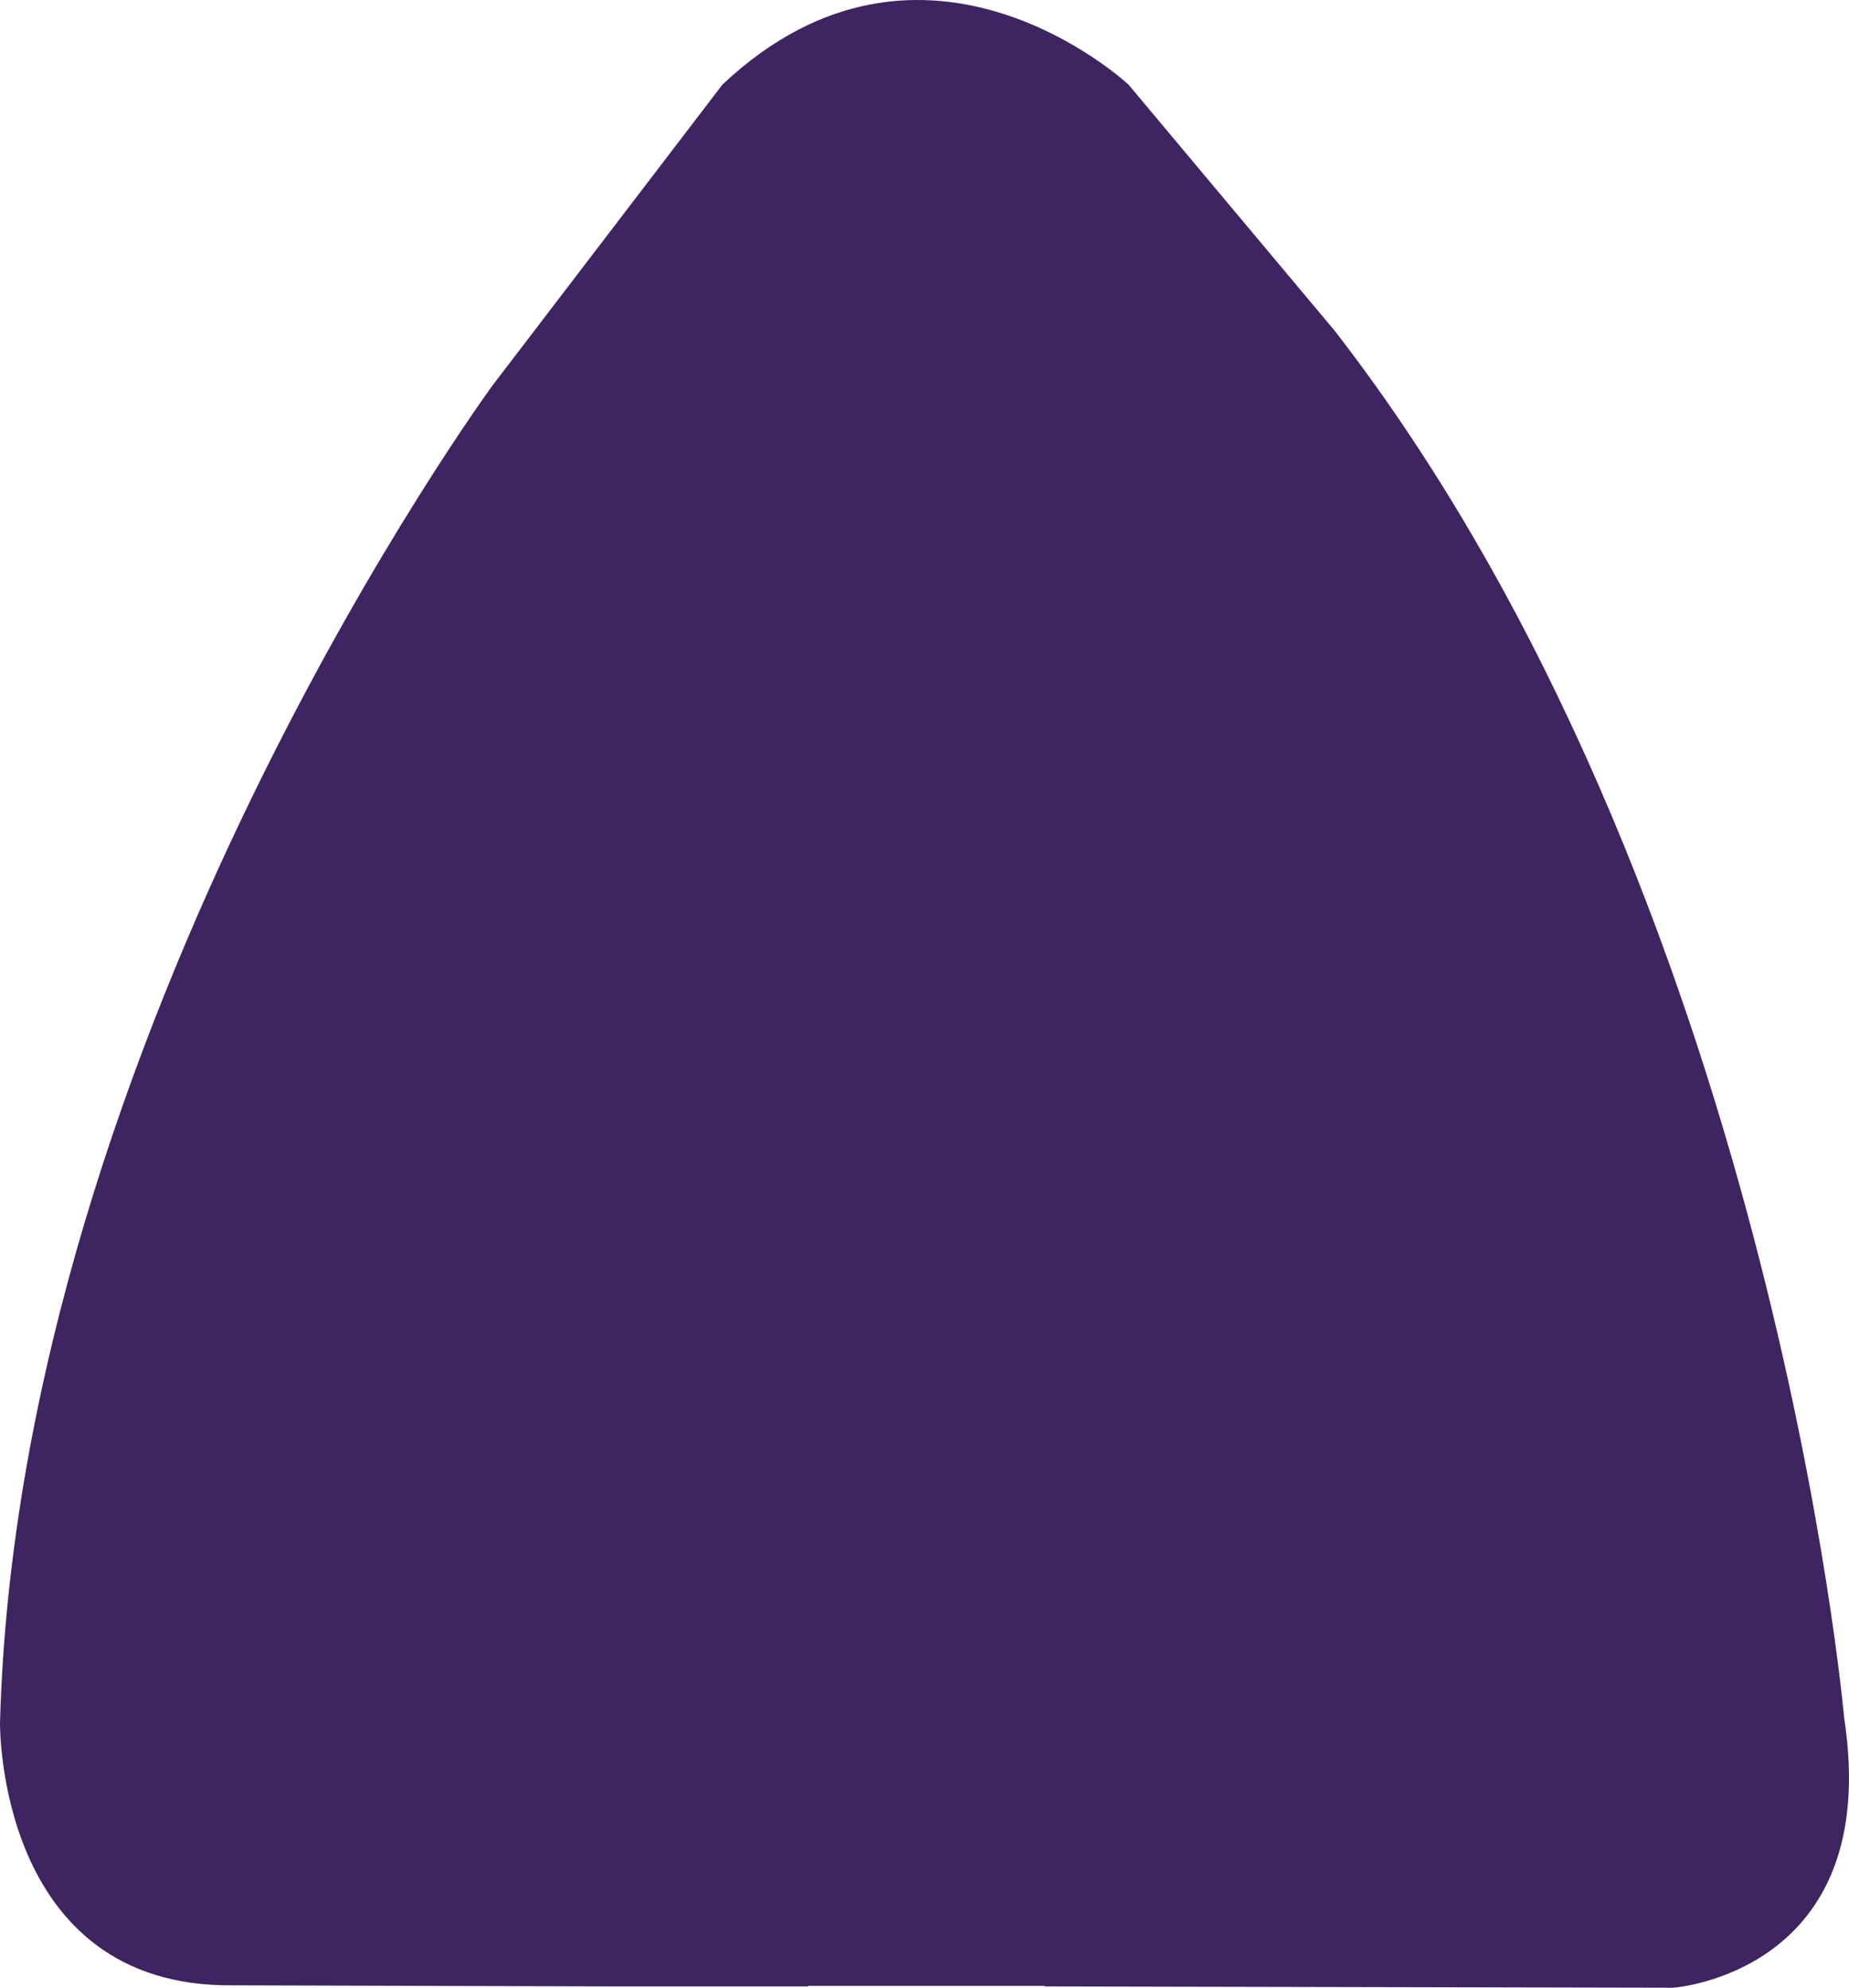 <svg version="1.1" id="图层_1" x="0px" y="0px" width="186.036px" height="200px" viewBox="0 0 186.036 200" enable-background="new 0 0 186.036 200" xml:space="preserve" xmlns="http://www.w3.org/2000/svg" xmlns:xlink="http://www.w3.org/1999/xlink" xmlns:xml="http://www.w3.org/XML/1998/namespace">
  <path fill="#3E2460" d="M185.544,172.81c0,0-7.307-82.813-51.24-139.512L113.54,8.511c0,0-20.522-19.15-40.852,0L49.616,38.701
	c0,0-47.732,64.929-49.615,134.648c0,0-0.344,26.65,23.409,26.407l38.116,0.111h19.805c0-0.011,0-0.036,0.001-0.052h23.782
	c0.001,0.018,0.004,0.034,0.004,0.052L168.361,200C168.361,200,189.495,198.497,185.544,172.81z" class="color c1"/>
</svg>